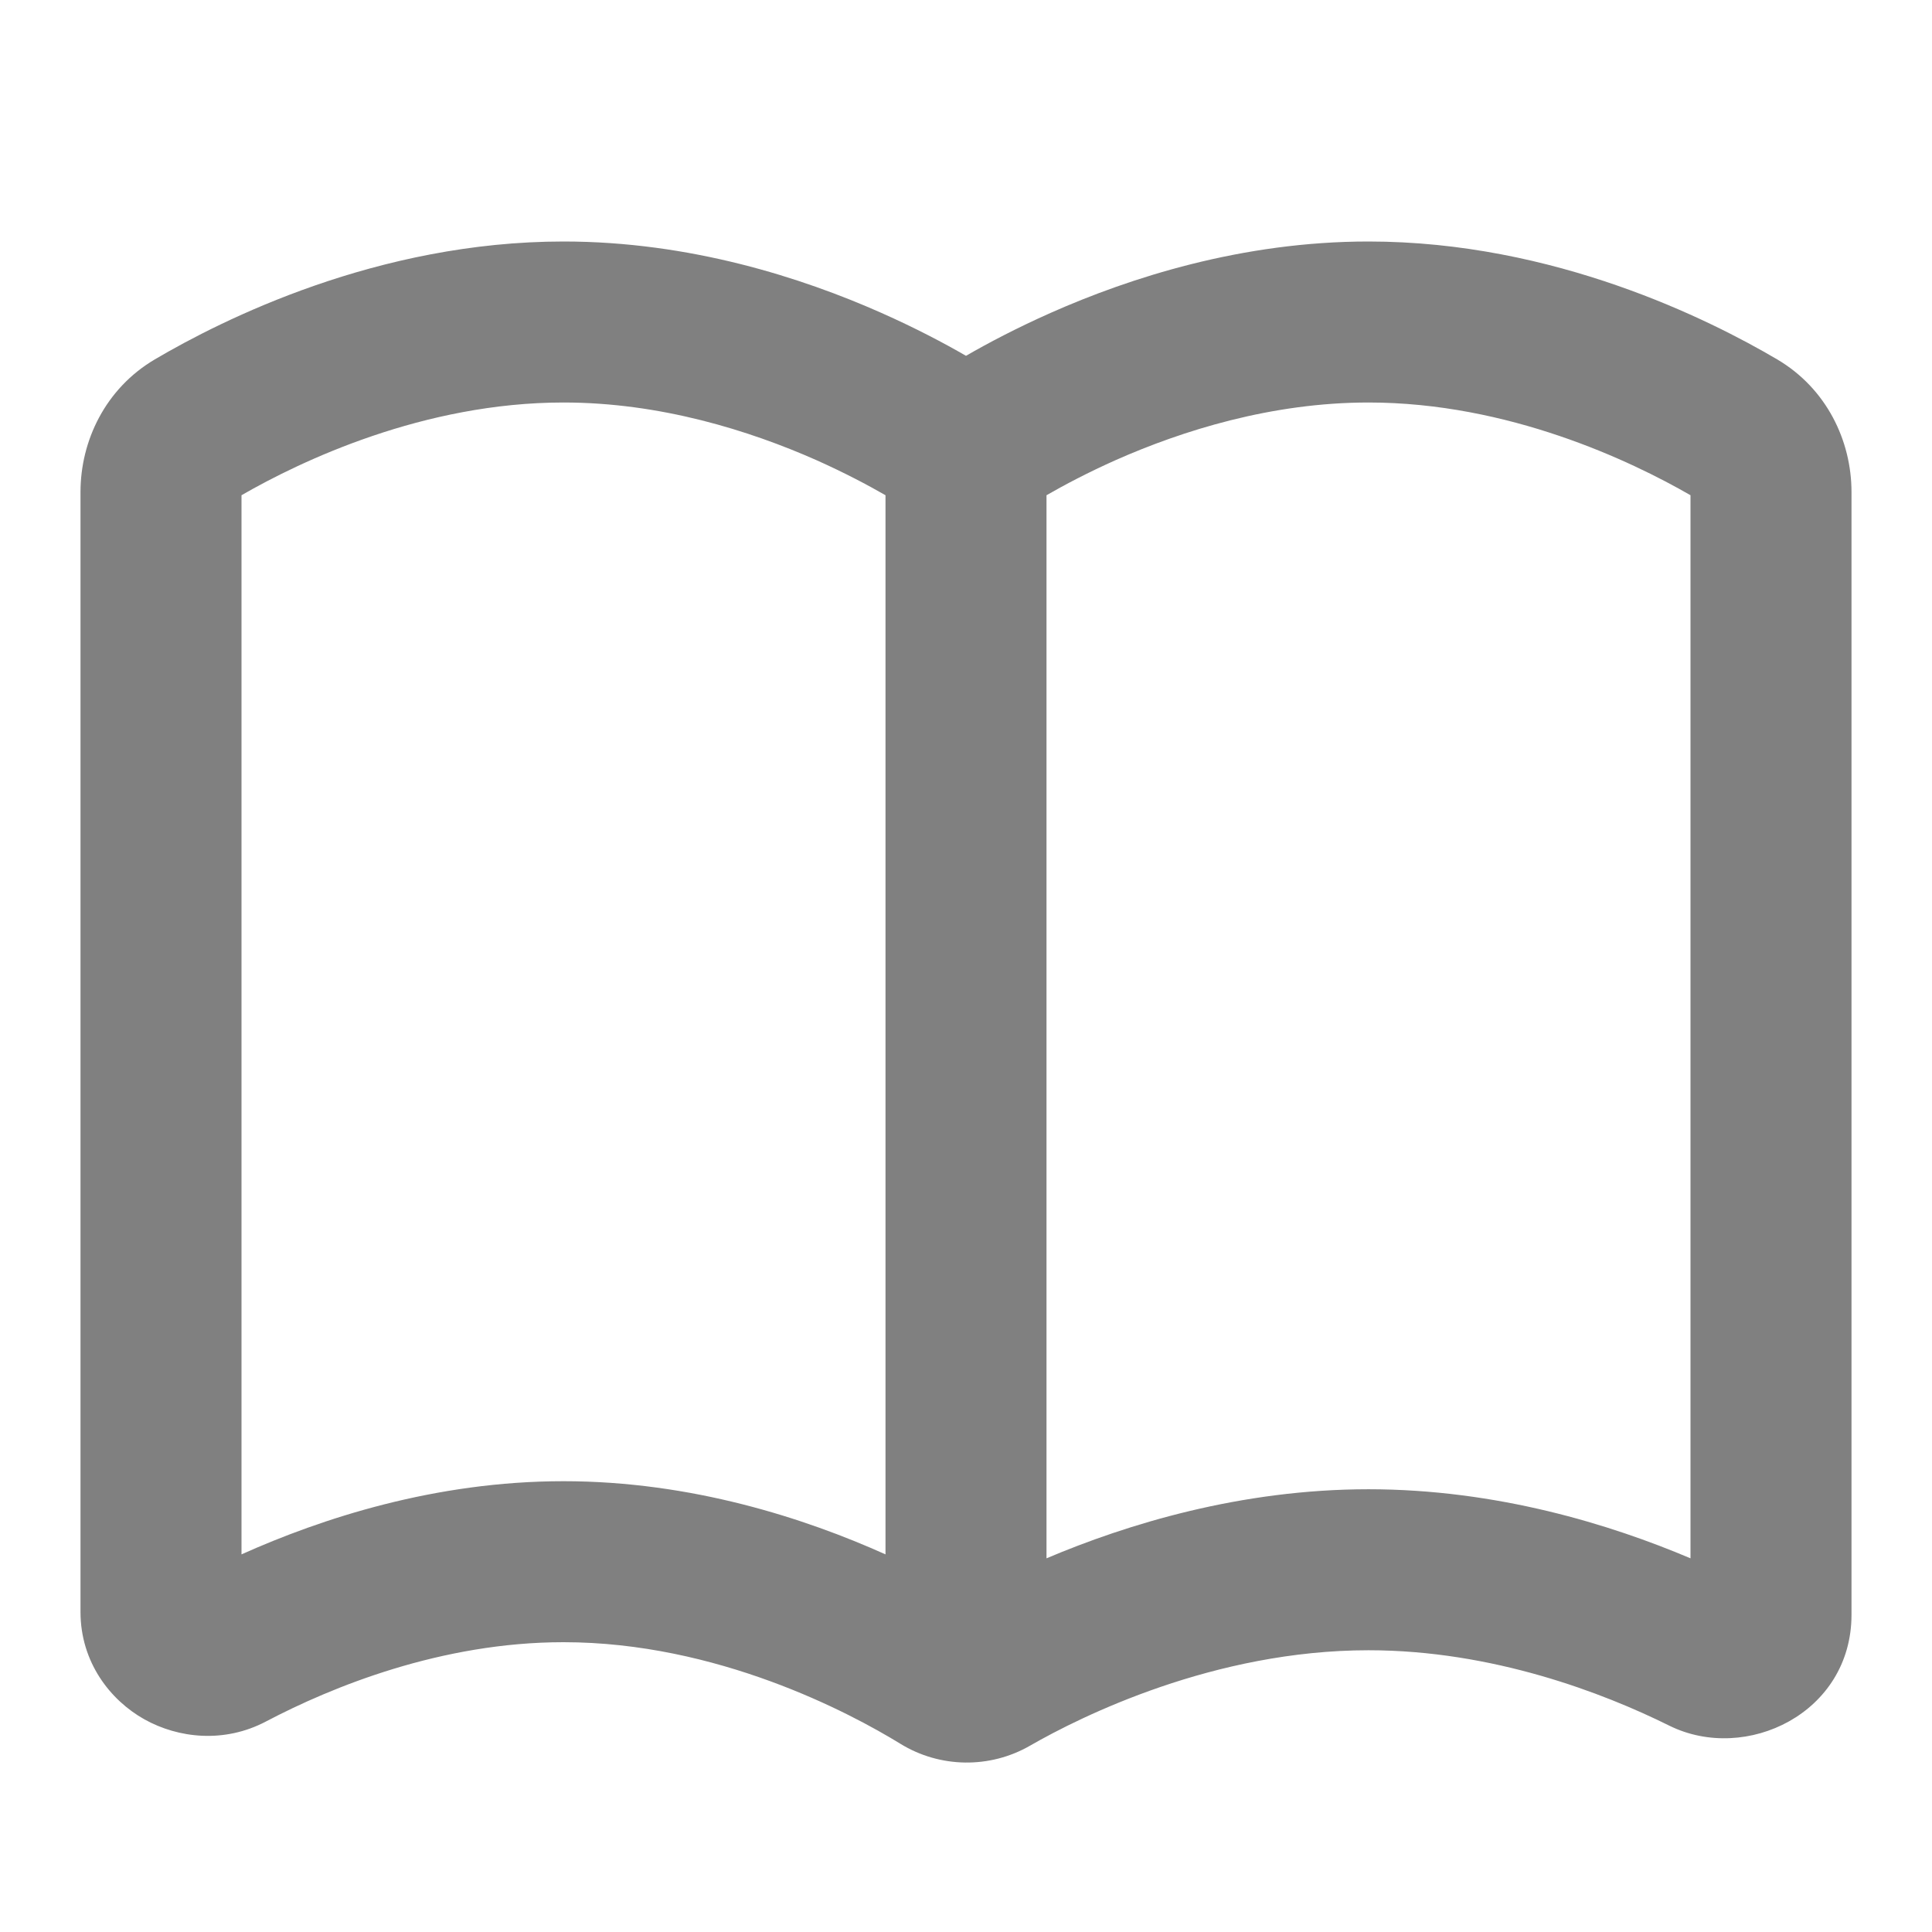 <?xml version="1.0" encoding="utf-8"?><!-- Uploaded to: SVG Repo, www.svgrepo.com, Generator: SVG Repo Mixer Tools -->
<svg width="20px" height="20px" viewBox="0 0 24 24" fill="none" xmlns="http://www.w3.org/2000/svg">
<path fill-rule="evenodd" clip-rule="evenodd" d="M3 6.152V19.309C3.992 18.864 5.404 18.4 7 18.4C8.589 18.4 10 18.86 11 19.309V6.152C10.783 6.027 10.489 5.871 10.137 5.714C9.311 5.349 8.204 5 7 5C5.264 5 3.74 5.725 3 6.152ZM13 6.152V19.358C13.998 18.935 15.41 18.5 17 18.5C18.596 18.5 20.009 18.938 21 19.358V6.152C20.26 5.725 18.736 5 17 5C15.796 5 14.688 5.349 13.863 5.714C13.511 5.871 13.217 6.027 13 6.152ZM12 4.42C11.73 4.264 11.373 4.075 10.947 3.886C9.966 3.451 8.574 3 7 3C4.692 3 2.762 3.971 1.924 4.464C1.308 4.827 1 5.477 1 6.112V20.024C1 20.648 1.369 21.121 1.795 21.359C2.217 21.594 2.786 21.657 3.302 21.386C4.125 20.953 5.483 20.4 7 20.4C8.905 20.4 10.552 21.273 11.185 21.662C11.676 21.964 12.297 21.973 12.796 21.685C13.431 21.32 15.083 20.5 17 20.5C18.541 20.5 19.917 21.03 20.737 21.437C21.689 21.907 23 21.281 23 20.059V6.112C23 5.477 22.692 4.827 22.076 4.464C21.238 3.971 19.308 3 17 3C15.426 3 14.034 3.451 13.053 3.886C12.627 4.075 12.27 4.264 12 4.42Z" fill="gray"/>
</svg>